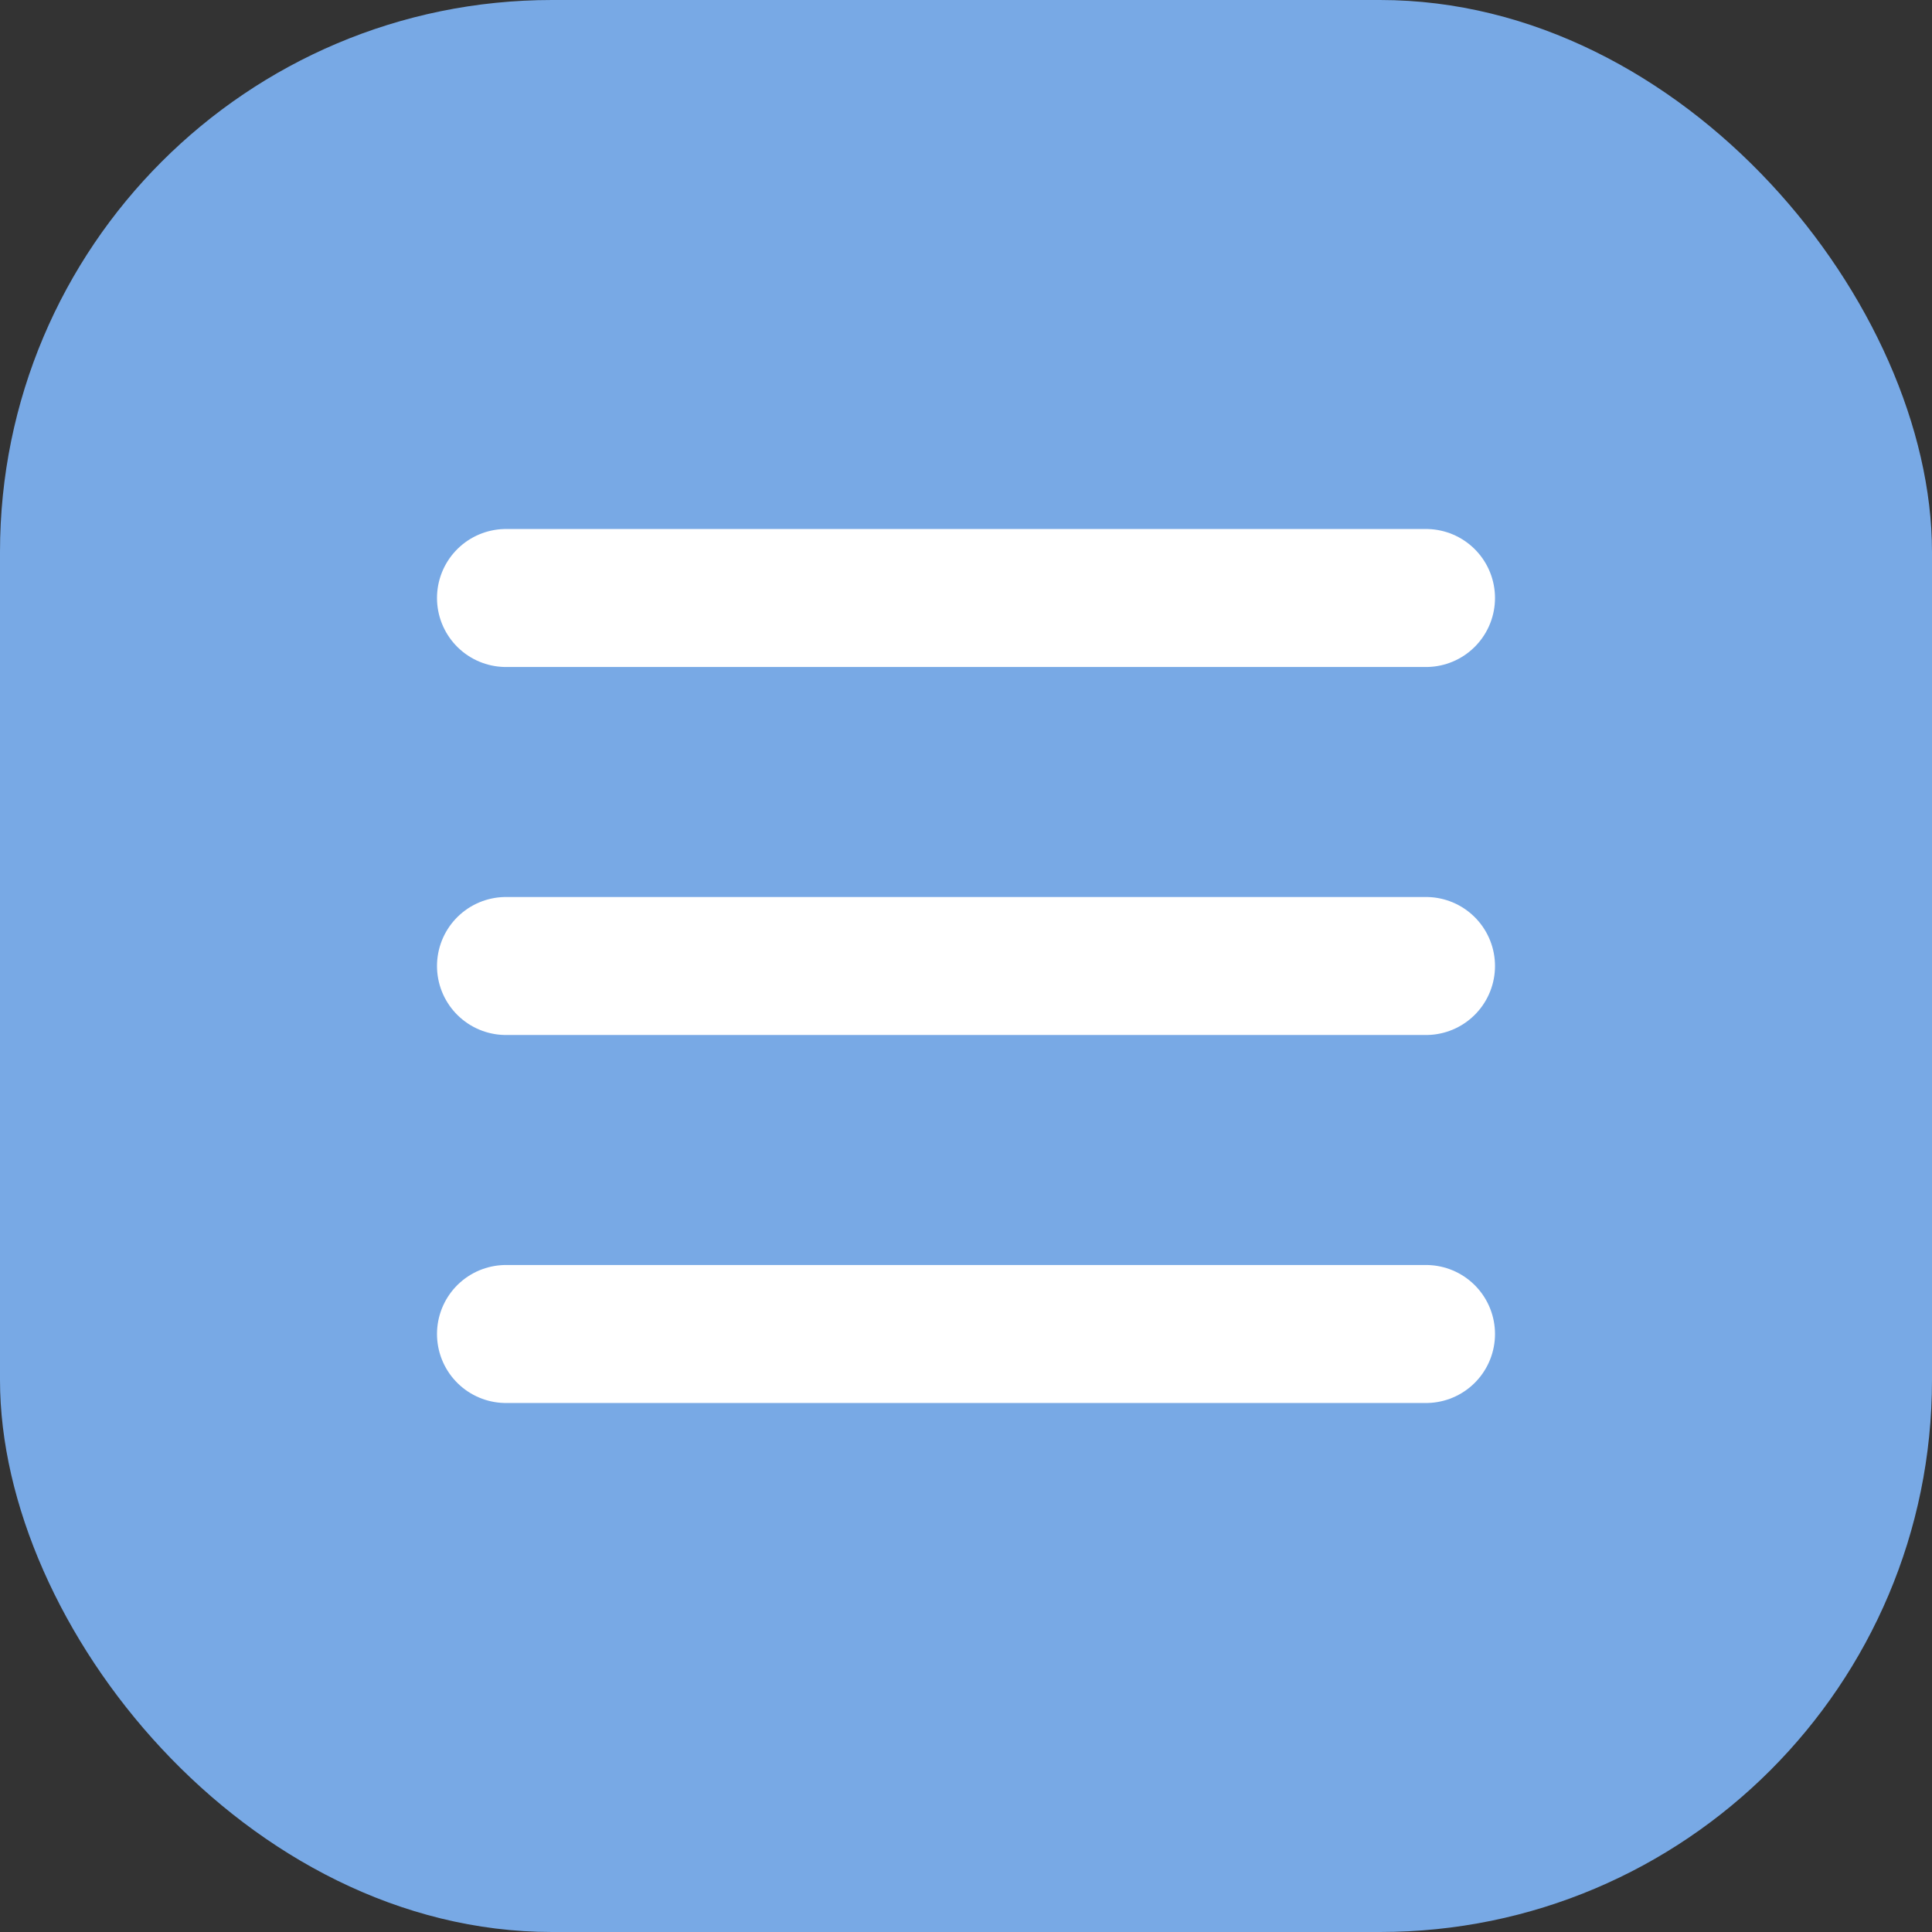 <svg width="42" height="42" viewBox="0 0 42 42" fill="none" xmlns="http://www.w3.org/2000/svg">
<rect x="0" y="0" width="42" height="42" fill="#333333" stroke="none"/>
<rect width="42" height="42" rx="12" fill="#78A9E5"/>
<path d="M11 13H31" stroke="white" stroke-width="3" stroke-linecap="round"/>
<path d="M11 21H31" stroke="white" stroke-width="3" stroke-linecap="round"/>
<path d="M11 29H31" stroke="white" stroke-width="3" stroke-linecap="round"/>
</svg>

